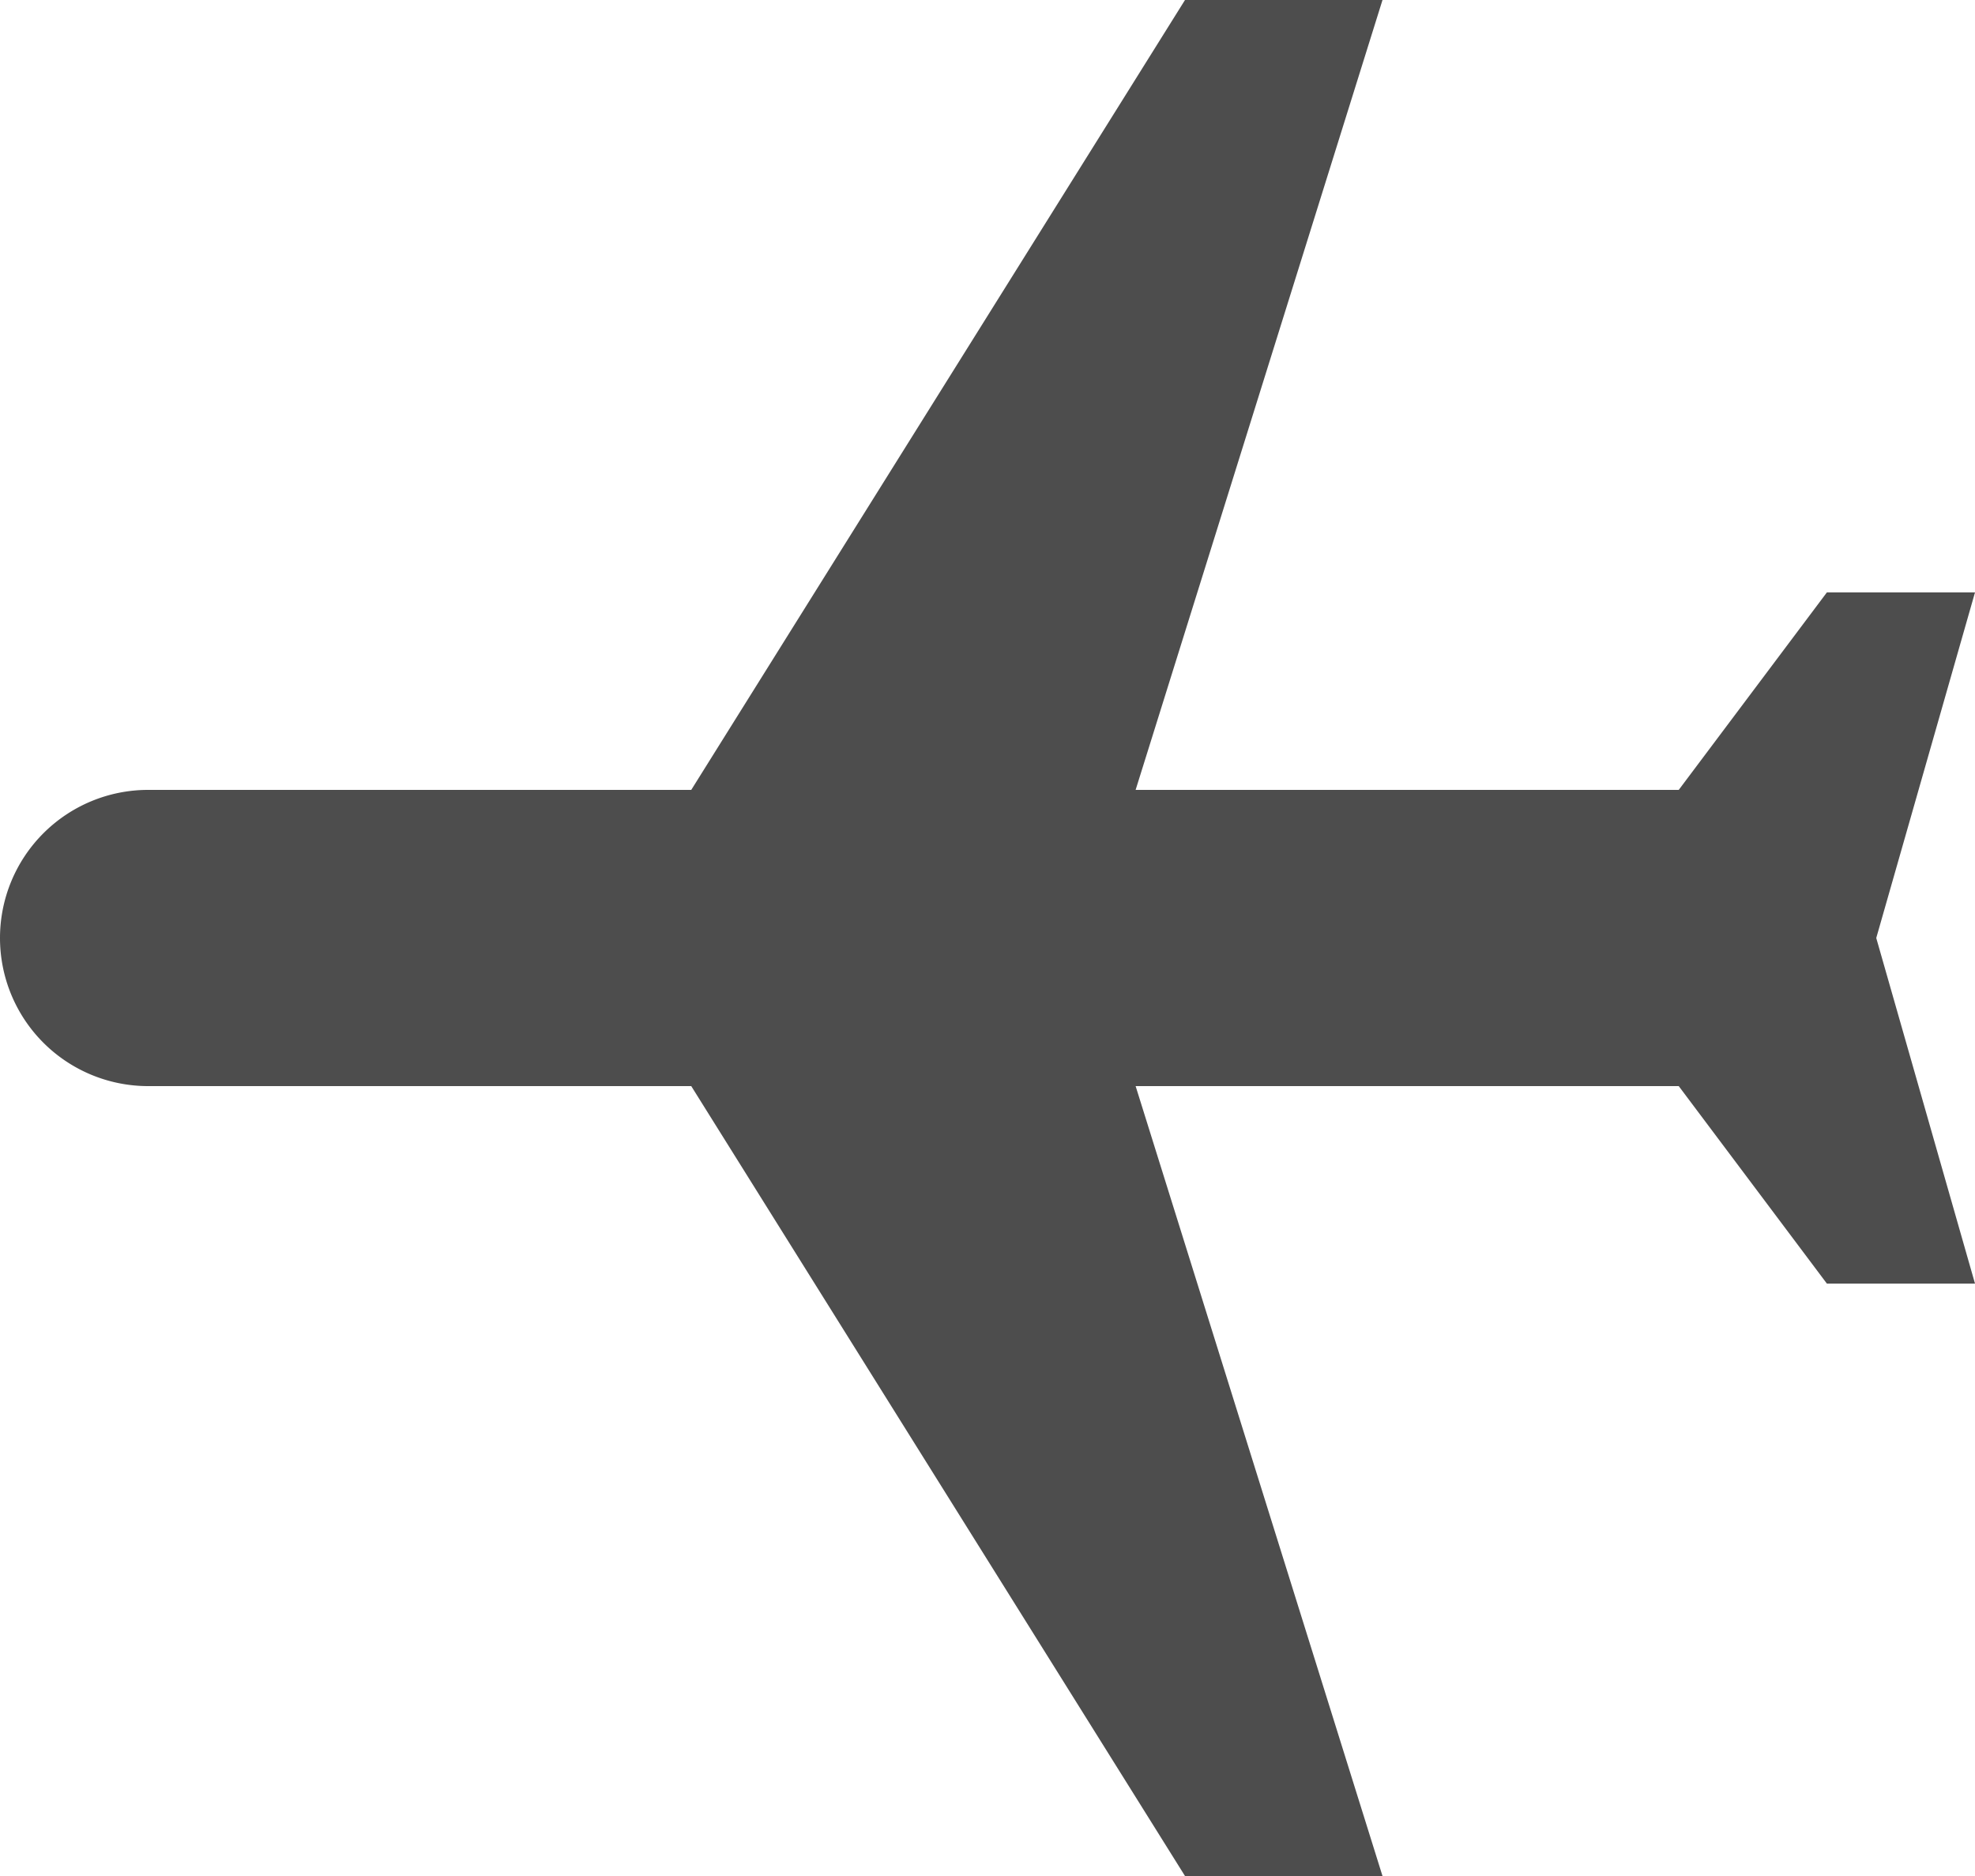 <svg xmlns="http://www.w3.org/2000/svg" width="20" height="19" viewBox="0 0 20 19">
  <path id="ic_local_airport_24px" d="M19,14V12L11,7V1.5a1.5,1.5,0,0,0-3,0V7L0,12v2l8-2.5V17L6,18.5V20l3.5-1L13,20V18.5L11,17V11.5Z" transform="translate(0 19) rotate(-90)" fill="#4d4d4d"/>
</svg>
